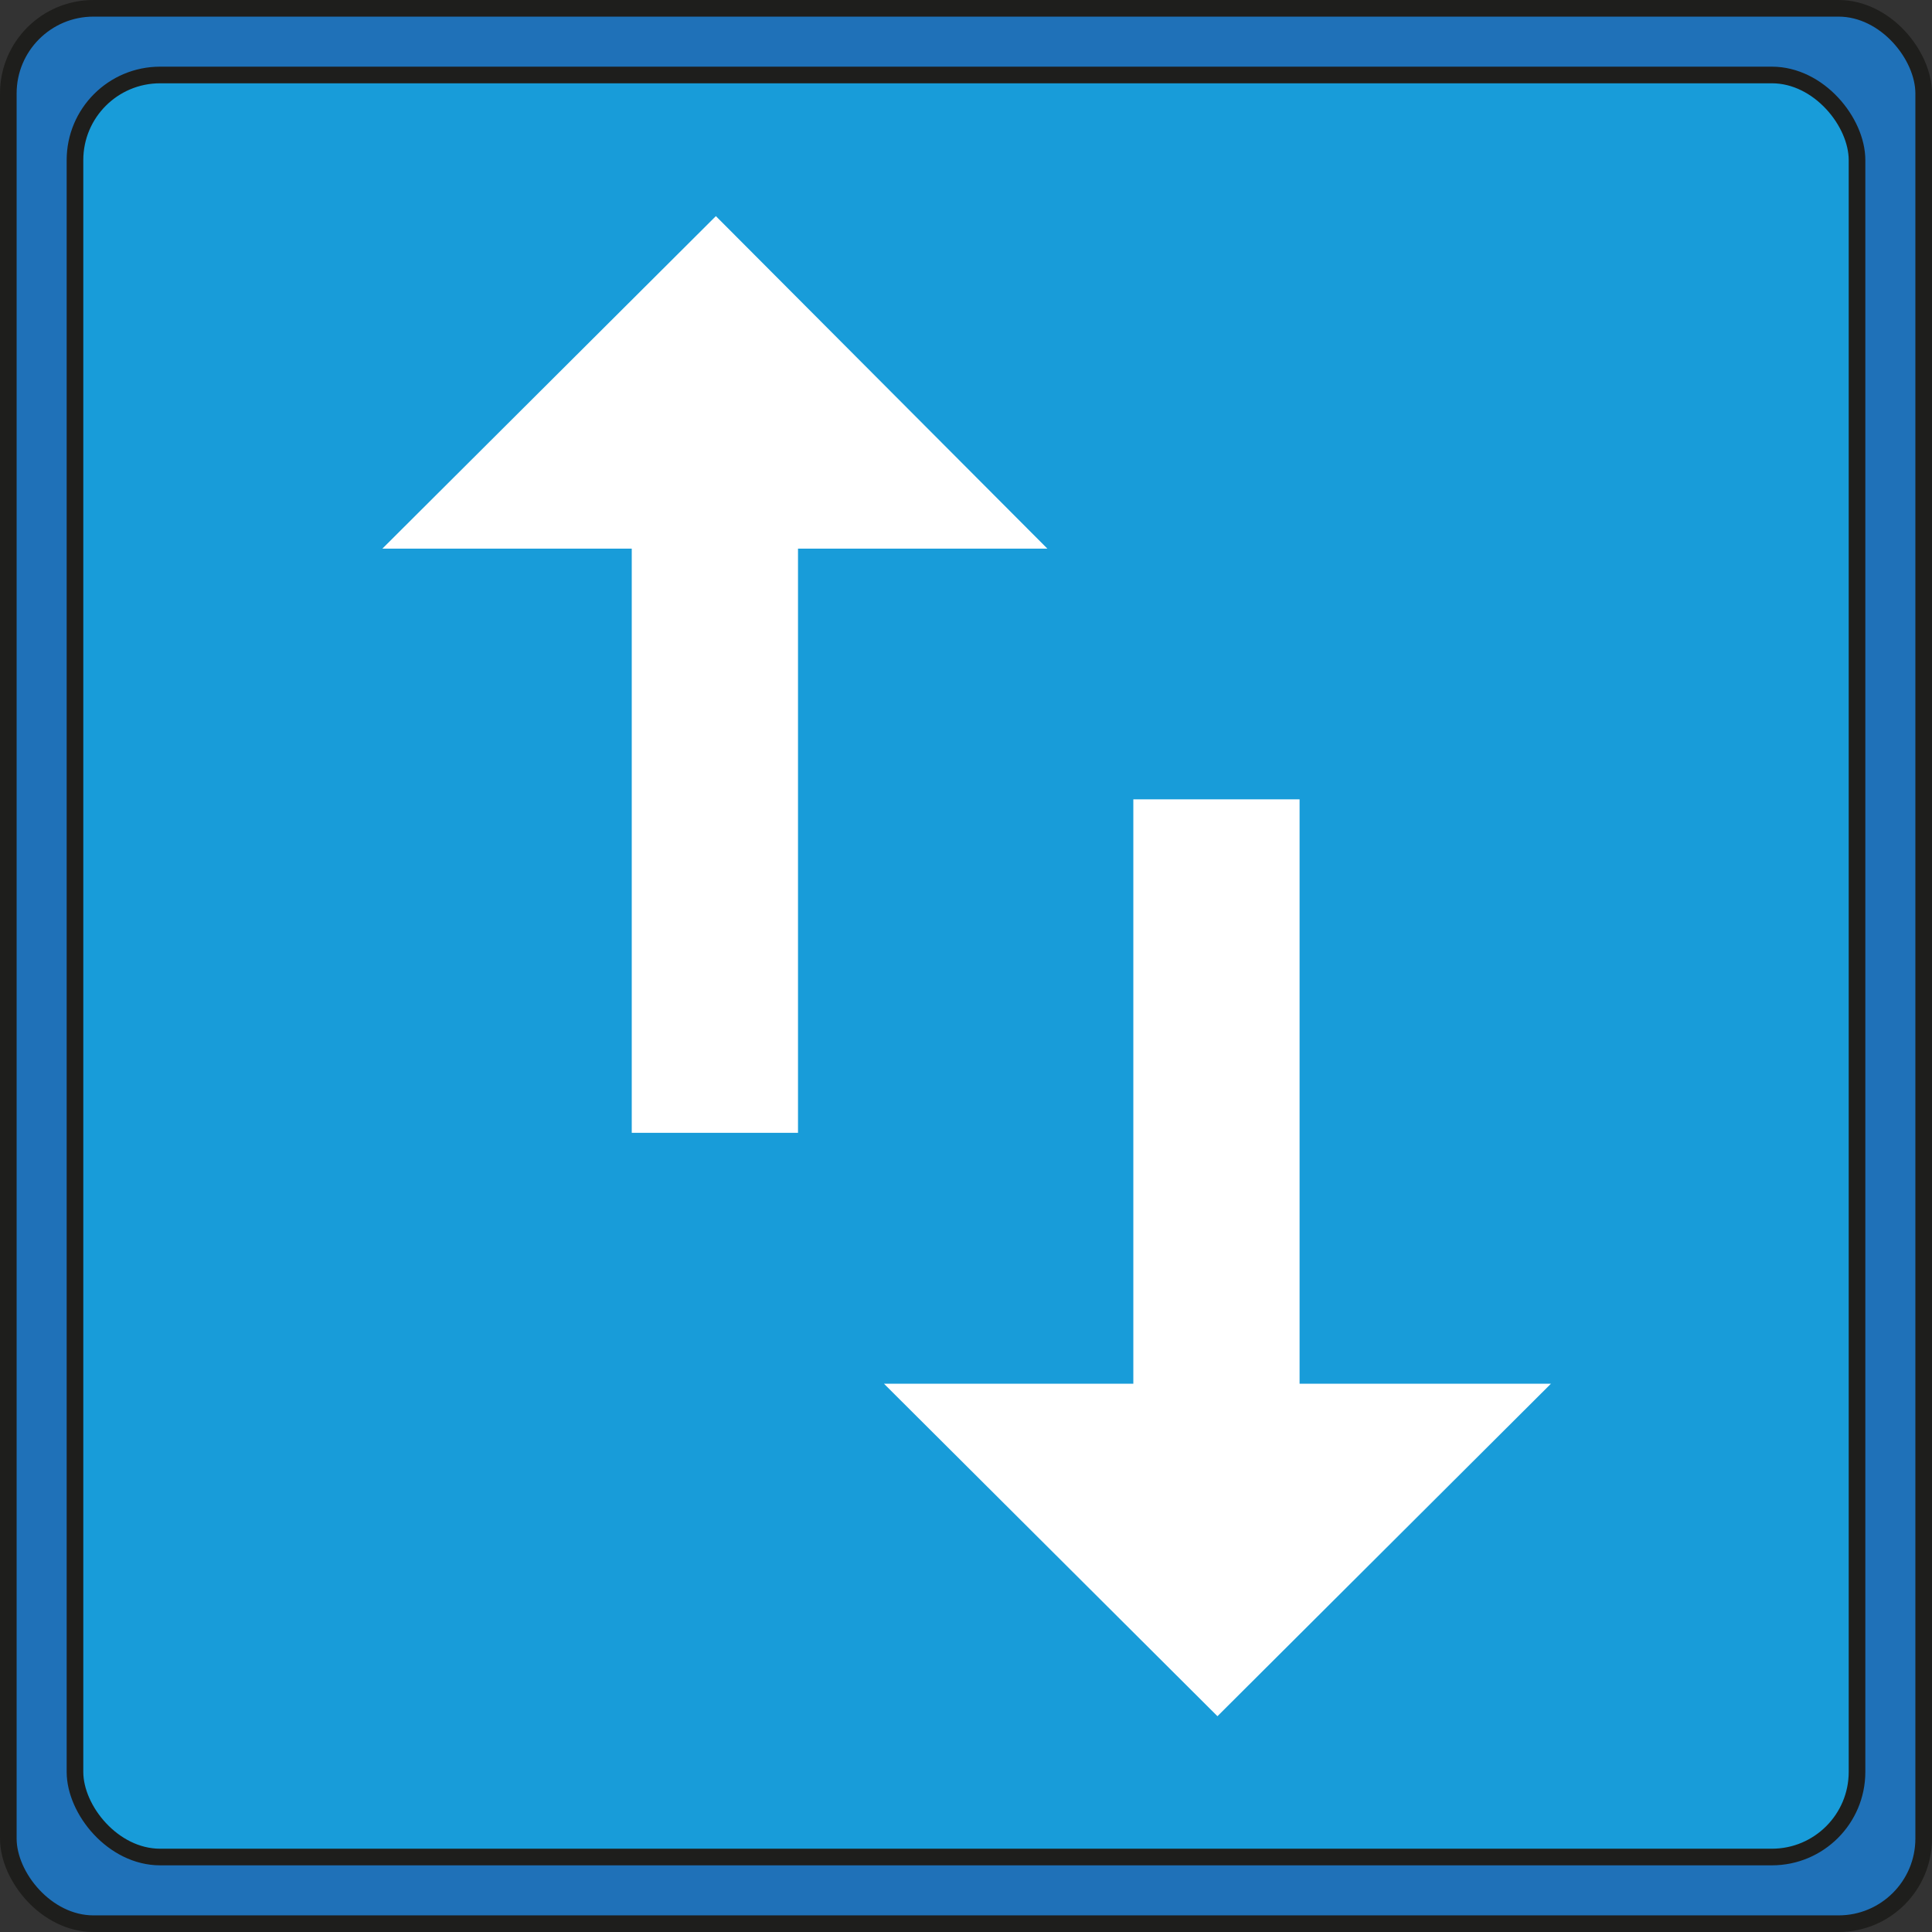 <svg xmlns="http://www.w3.org/2000/svg" viewBox="0 0 116.21 116.21"><rect x="0" y="0" width="116.21" height="116.21" fill="#333333" stroke="none"/><g id="Calque_2" data-name="Calque 2"><g id="Calque_1-2" data-name="Calque 1"><rect x="0.5" y="0.5" width="115.21" height="115.21" rx="5.12" fill="#1f71b8" stroke="#1e1e1c" stroke-miterlimit="10"/><rect x="4.51" y="4.51" width="107.19" height="107.19" rx="5.12" fill="#189cd9" stroke="#1e1e1c" stroke-miterlimit="10"/><path d="M43.06,13,23,33h15V68.14h10V33h15ZM78.17,83.23V48.08h-10V83.23h-15l20.06,20,20.06-20Z" fill="#fff"/></g></g></svg>